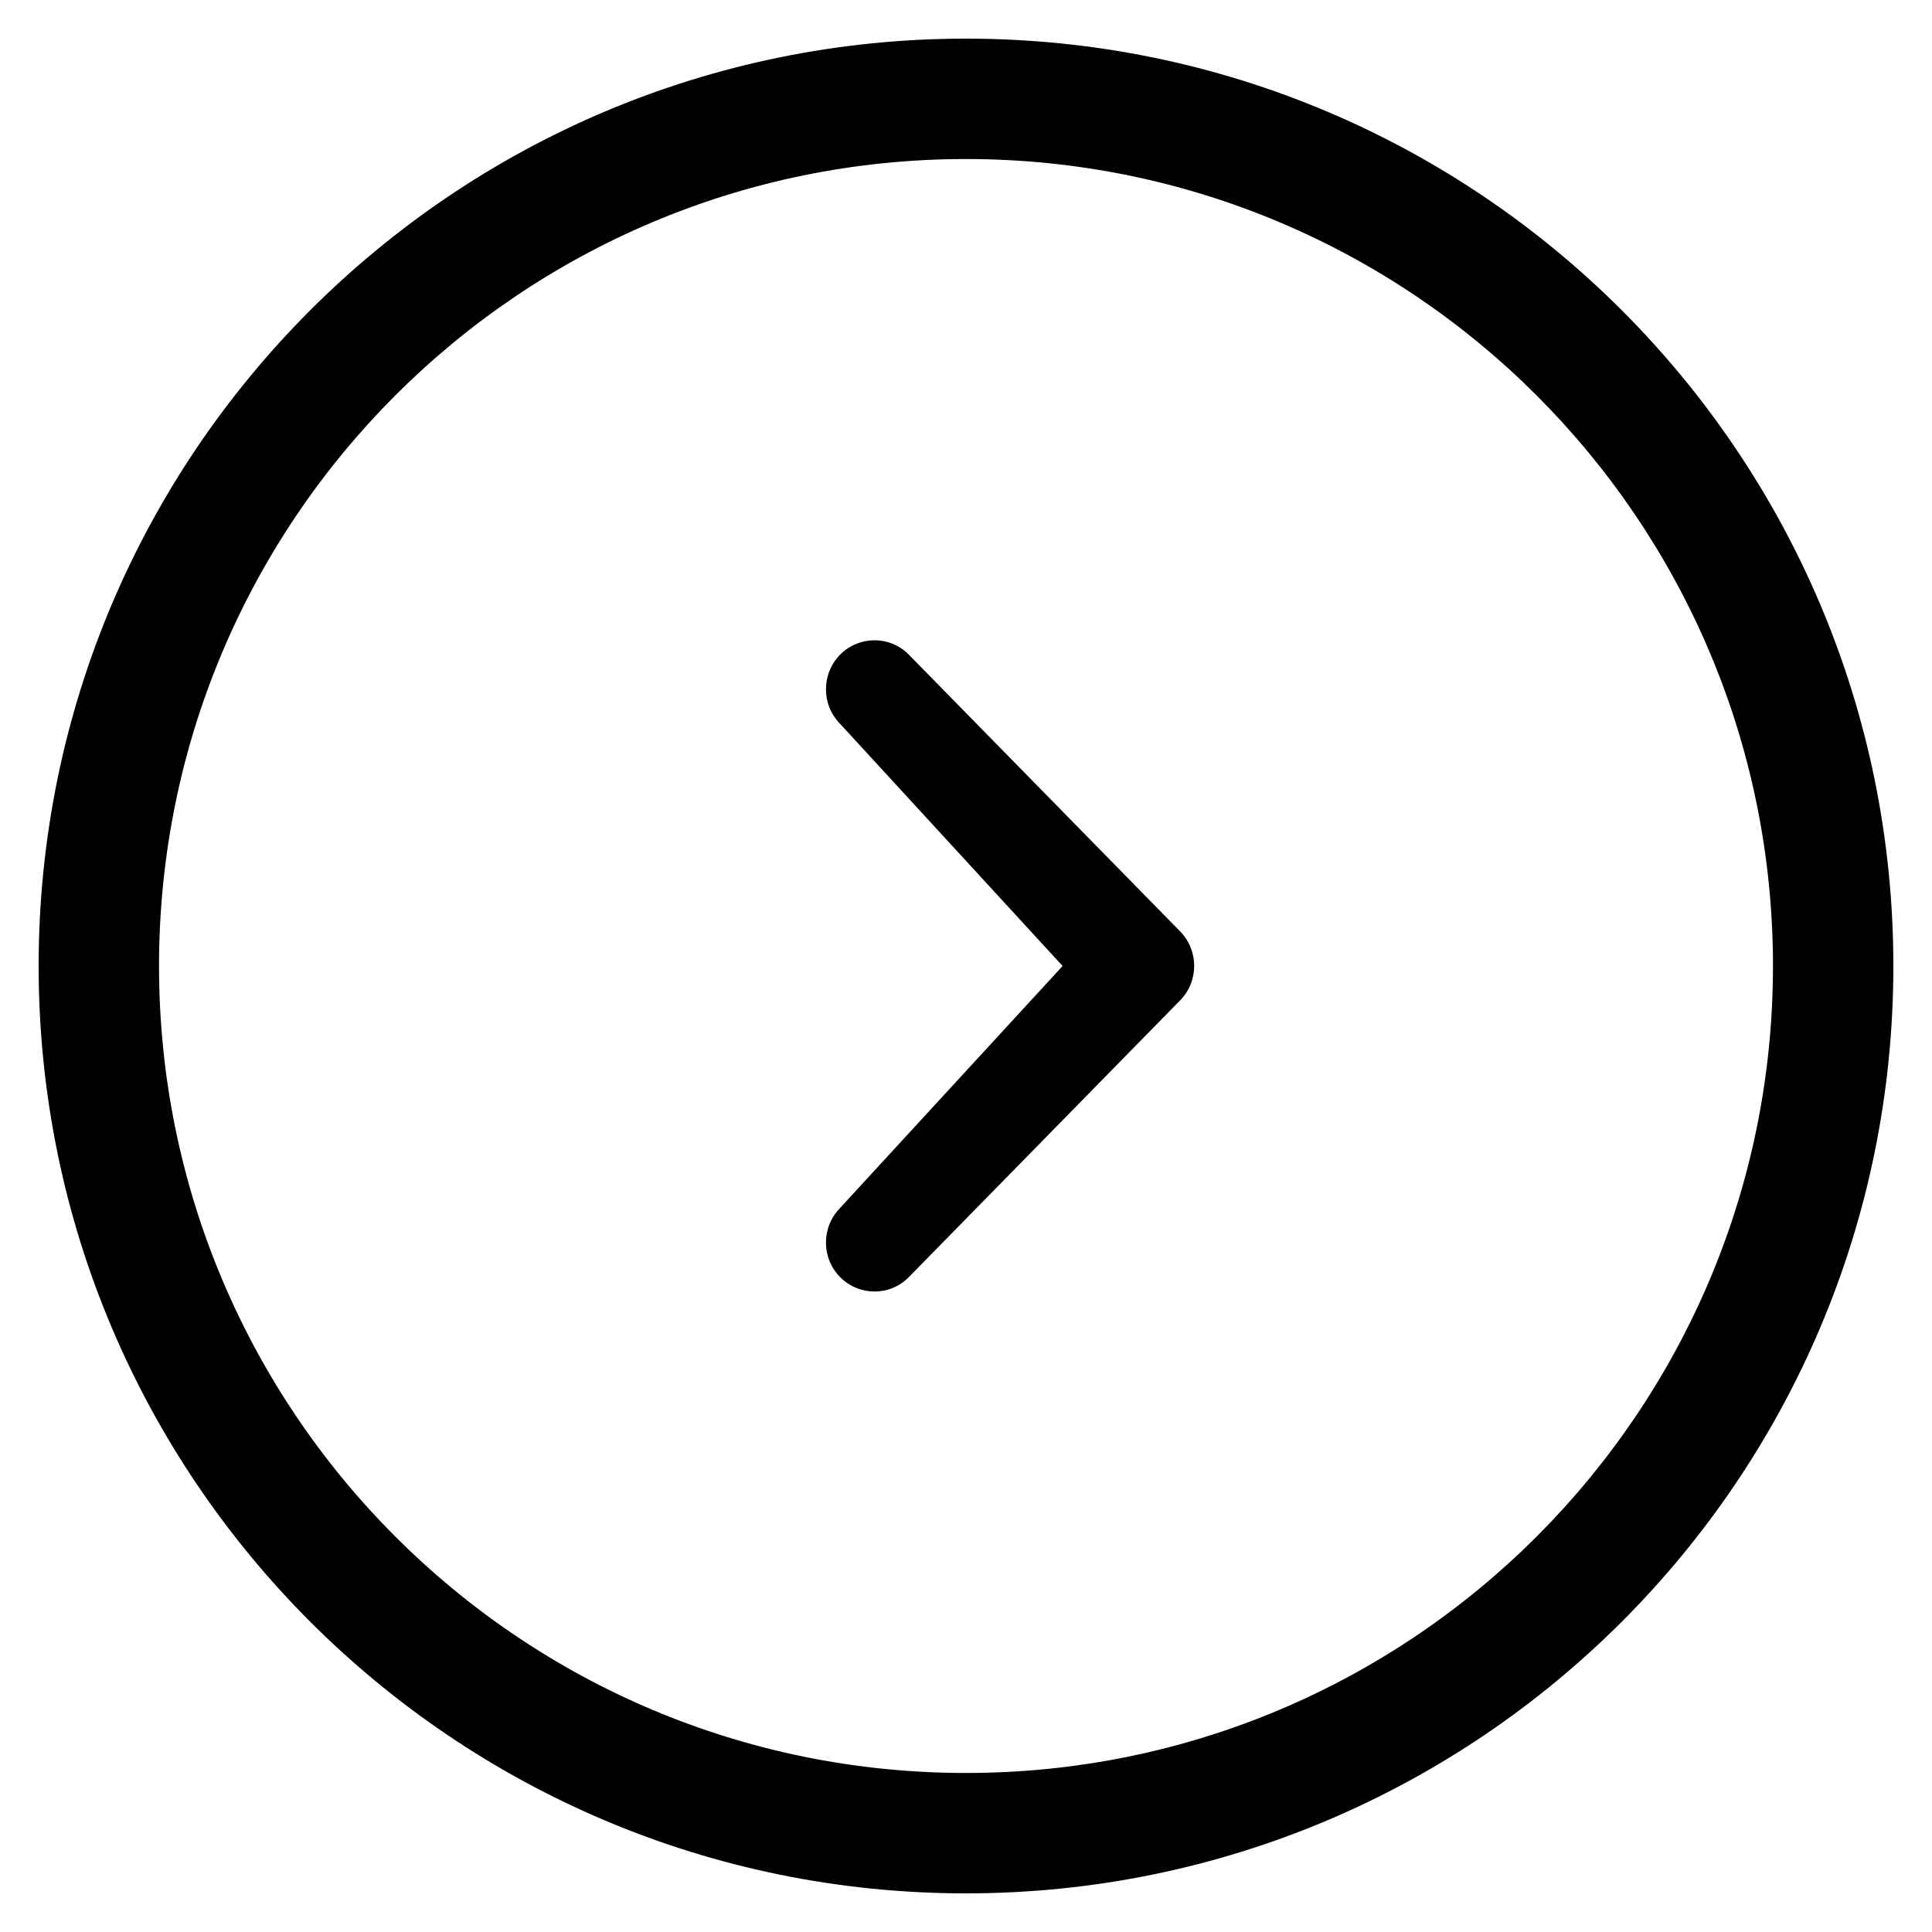 <?xml version="1.0" encoding="utf-8"?>
<!-- Generated by IcoMoon.io -->
<!DOCTYPE svg PUBLIC "-//W3C//DTD SVG 1.1//EN" "http://www.w3.org/Graphics/SVG/1.1/DTD/svg11.dtd">
<svg version="1.1" xmlns="http://www.w3.org/2000/svg" xmlns:xlink="http://www.w3.org/1999/xlink" width="16" height="16" viewBox="0 0 16 16">
<path d="M8.8 8l-1.842-2.005c-0.157-0.158-0.157-0.415 0-0.574 0.157-0.158 0.412-0.158 0.568 0l2.246 2.291c0.157 0.159 0.157 0.416 0 0.574l-2.246 2.291c-0.156 0.159-0.411 0.158-0.568 0s-0.157-0.414 0-0.574l1.842-2.003zM8 0.32c4.242 0 7.68 3.438 7.68 7.68s-3.438 7.68-7.68 7.68-7.68-3.438-7.68-7.68c0-4.242 3.438-7.68 7.68-7.68zM8 14.683c3.69 0 6.683-2.992 6.683-6.683s-2.993-6.683-6.683-6.683c-3.692 0-6.683 2.992-6.683 6.683s2.991 6.683 6.683 6.683z"></path>
</svg>
